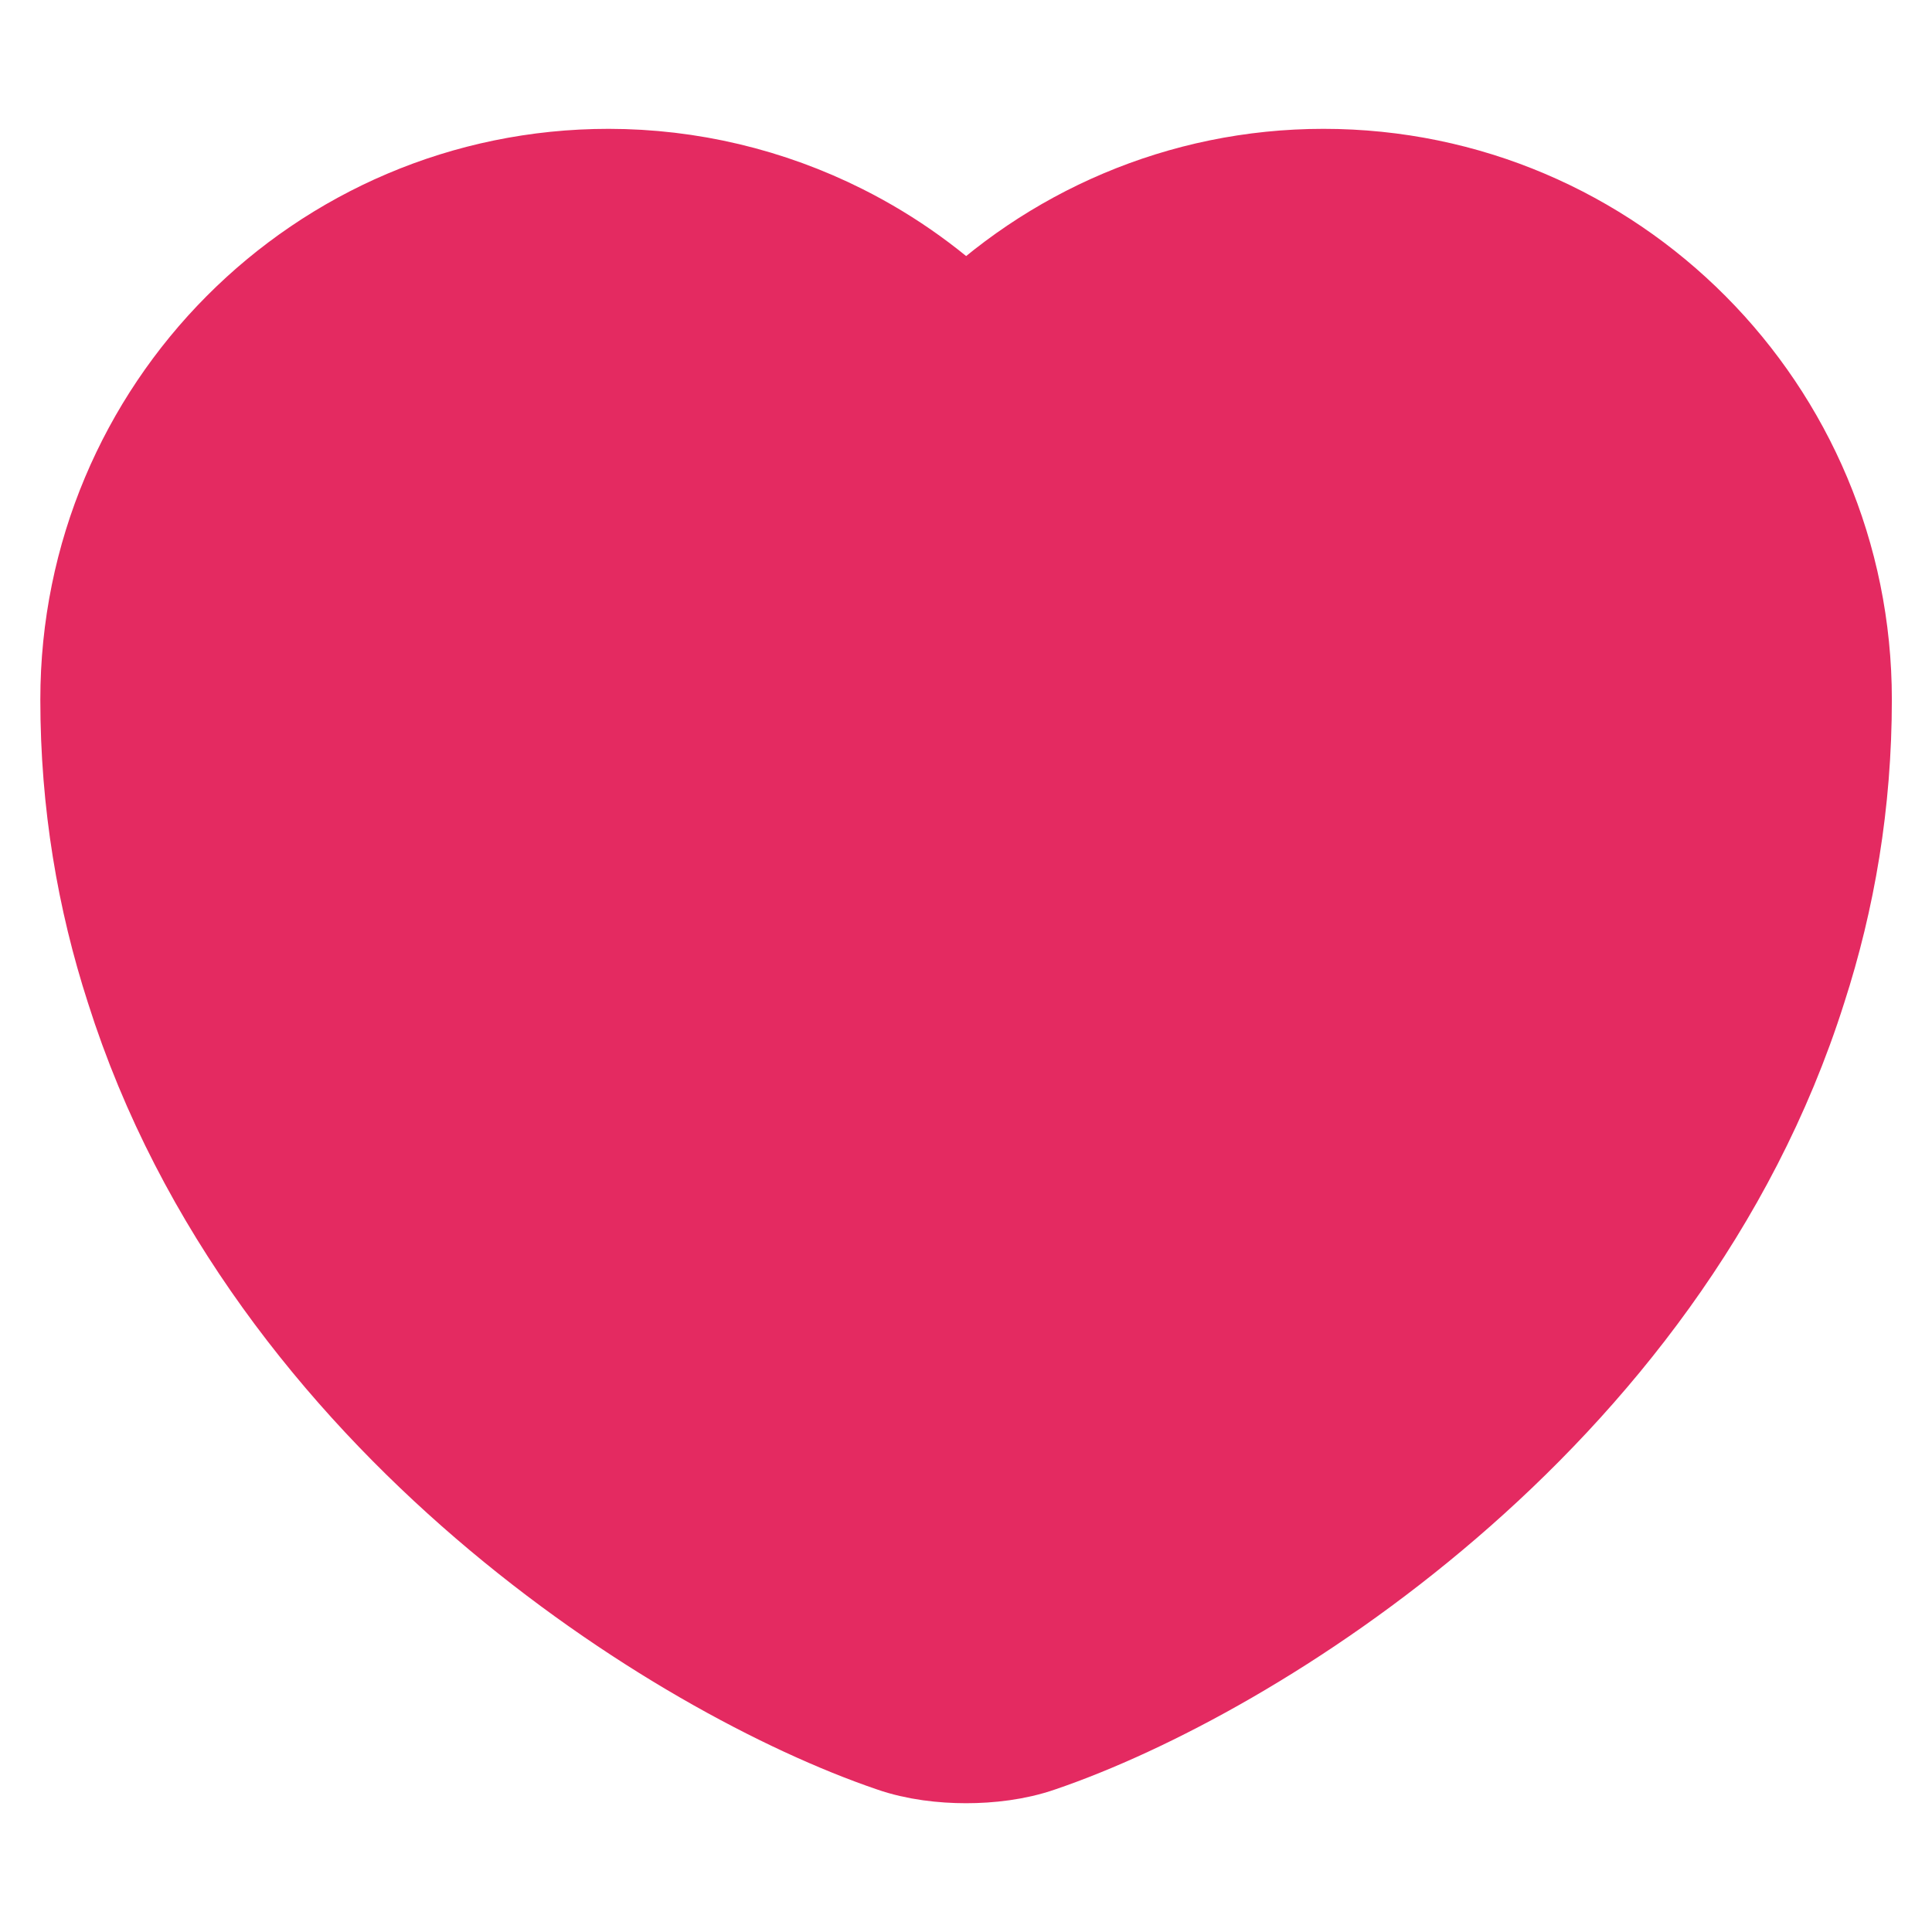 <svg width="20" height="20" viewBox="0 0 32 32" fill="none" xmlns="http://www.w3.org/2000/svg">
    <path
        d="M16.002 5.585C15.371 4.956 14.642 4.429 13.841 4.027C12.675 3.441 11.388 3.135 10.083 3.134H10.081C5.431 3.134 1.668 6.92 1.668 11.587C1.668 13.281 1.939 14.851 2.409 16.305C3.534 19.863 5.817 22.674 8.201 24.722C10.579 26.766 13.114 28.101 14.848 28.692C15.213 28.82 15.632 28.867 16.001 28.867C16.371 28.867 16.789 28.82 17.155 28.692C18.889 28.101 21.424 26.766 23.801 24.722C26.185 22.674 28.468 19.863 29.594 16.305C30.064 14.851 30.335 13.281 30.335 11.587C30.335 6.92 26.572 3.134 21.921 3.134C19.617 3.134 17.519 4.075 16.002 5.585Z"
        fill="#E42A61" stroke="#E42A61" stroke-width="2" />
</svg>

